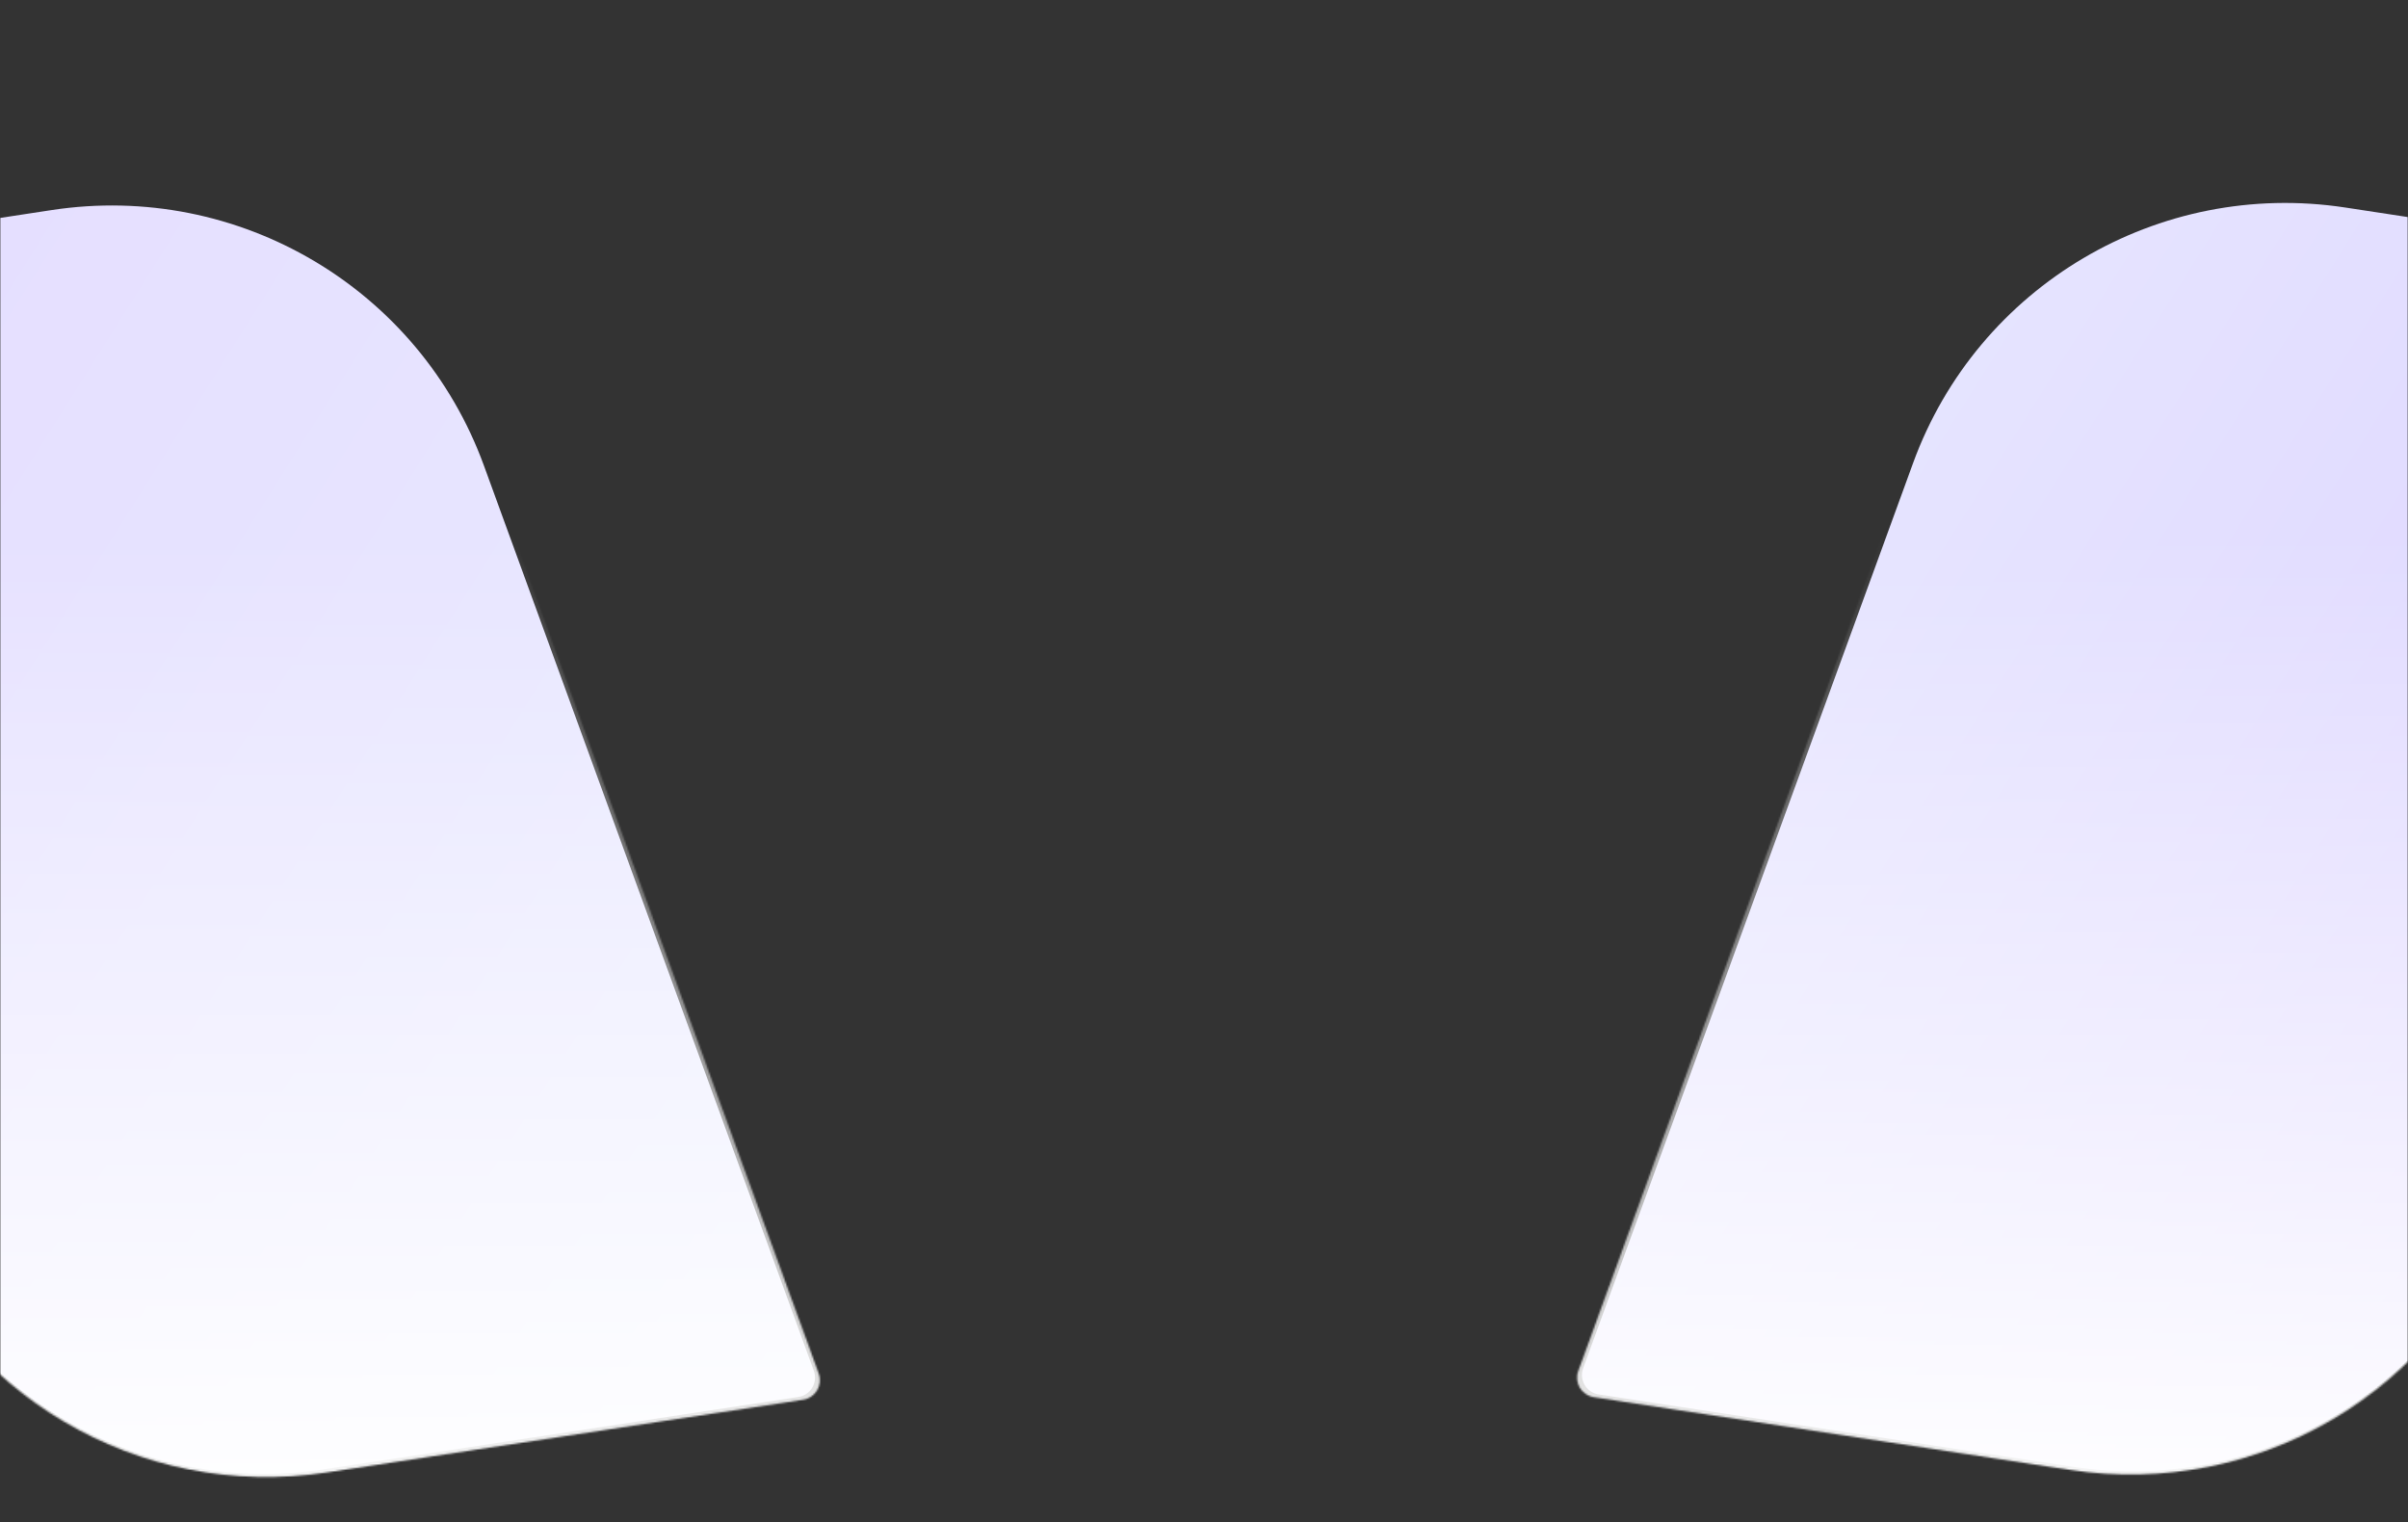 <svg width="1424" height="900" viewBox="0 0 1424 900" fill="none" xmlns="http://www.w3.org/2000/svg">
<rect x="0" y="0" width="1424" height="900" fill="#333333" stroke="none"/>
<g clip-path="url(#clip0_5591_90995)">
<mask id="mask0_5591_90995" style="mask-type:luminance" maskUnits="userSpaceOnUse" x="0" y="0" width="500" height="900">
<path d="M500 0H0V900H500V0Z" fill="white"/>
</mask>
<g mask="url(#mask0_5591_90995)">
<mask id="mask1_5591_90995" style="mask-type:alpha" maskUnits="userSpaceOnUse" x="-667" y="119" width="1152" height="755">
<path d="M193.337 870.65L474.957 827.674C482.238 826.563 486.68 819.076 484.16 812.163L288.073 274.215C249.689 168.914 142.195 105.393 31.163 122.352L-465.832 198.213C-613.43 220.786 -703.508 372.518 -652.482 512.545C-613.873 618.364 -505.895 682.289 -394.328 665.284L-108.934 621.701C-103.436 620.862 -98.11 624.013 -96.206 629.233L-63.581 718.699C-25.197 824 82.305 887.61 193.337 870.65Z" fill="url(#paint0_linear_5591_90995)"/>
</mask>
<g mask="url(#mask1_5591_90995)">
<mask id="mask2_5591_90995" style="mask-type:luminance" maskUnits="userSpaceOnUse" x="0" y="0" width="1428" height="900">
<path d="M0 0H1428V900H0V0Z" fill="white"/>
</mask>
<g mask="url(#mask2_5591_90995)">
<path d="M191.915 868.789L472.133 826.026C479.377 824.921 483.797 817.471 481.29 810.593L286.178 275.321C247.985 170.544 141.027 107.339 30.547 124.214L-463.973 199.697C-610.837 222.158 -700.466 373.135 -649.694 512.465C-611.277 617.758 -503.837 681.365 -392.826 664.444L-108.852 621.078C-103.382 620.243 -98.082 623.379 -96.188 628.573L-63.725 717.594C-25.532 822.371 81.435 885.664 191.915 868.789Z" fill="url(#paint1_linear_5591_90995)"/>
<path d="M1426.5 12V888C1426.5 894.623 1421.12 900 1414.5 900H10.5C3.877 900 -1.5 894.623 -1.5 888V12C-1.5 5.377 3.877 0 10.5 0H1414.5C1421.12 0 1426.5 5.377 1426.5 12Z" fill="url(#paint2_linear_5591_90995)"/>
</g>
</g>
</g>
</g>
<g clip-path="url(#clip1_5591_90995)">
<mask id="mask3_5591_90995" style="mask-type:luminance" maskUnits="userSpaceOnUse" x="924" y="0" width="500" height="900">
<path d="M1424 0H924V900H1424V0Z" fill="white"/>
</mask>
<g mask="url(#mask3_5591_90995)">
<mask id="mask4_5591_90995" style="mask-type:alpha" maskUnits="userSpaceOnUse" x="932" y="118" width="1153" height="754">
<path d="M1224.17 869.15L942.546 826.174C935.266 825.063 930.824 817.576 933.343 810.663L1129.43 272.715C1167.81 167.414 1275.31 103.893 1386.34 120.852L1883.34 196.713C2030.93 219.286 2121.01 371.018 2069.99 511.045C2031.38 616.864 1923.4 680.789 1811.83 663.784L1526.44 620.201C1520.94 619.362 1515.61 622.513 1513.71 627.733L1481.08 717.199C1442.7 822.5 1335.2 886.11 1224.17 869.15Z" fill="url(#paint3_linear_5591_90995)"/>
</mask>
<g mask="url(#mask4_5591_90995)">
<mask id="mask5_5591_90995" style="mask-type:luminance" maskUnits="userSpaceOnUse" x="-4" y="0" width="1428" height="900">
<path d="M-4 0H1424V900H-4V0Z" fill="white"/>
</mask>
<g mask="url(#mask5_5591_90995)">
<path d="M1225.58 867.289L945.364 824.526C938.12 823.421 933.7 815.971 936.207 809.093L1131.32 273.821C1169.51 169.044 1276.47 105.839 1386.95 122.714L1881.47 198.197C2028.33 220.658 2117.96 371.635 2067.19 510.965C2028.77 616.258 1921.33 679.865 1810.32 662.944L1526.35 619.578C1520.88 618.743 1515.58 621.879 1513.68 627.073L1481.22 716.094C1443.03 820.871 1336.06 884.164 1225.58 867.289Z" fill="url(#paint4_linear_5591_90995)"/>
<path d="M1424 12V888C1424 894.623 1418.62 900 1412 900H8C1.377 900 -4 894.623 -4 888V12C-4 5.377 1.377 0 8 0H1412C1418.62 0 1424 5.377 1424 12Z" fill="url(#paint5_linear_5591_90995)"/>
</g>
</g>
</g>
</g>
<defs>
<linearGradient id="paint0_linear_5591_90995" x1="1427.56" y1="911.565" x2="-7.077" y2="7.065" gradientUnits="userSpaceOnUse">
<stop stop-color="#E5F0FF"/>
<stop offset="0.5" stop-color="#E9EBFF"/>
<stop offset="1" stop-color="#EBE5FF"/>
</linearGradient>
<linearGradient id="paint1_linear_5591_90995" x1="1419.99" y1="909.5" x2="-7.504" y2="9.504" gradientUnits="userSpaceOnUse">
<stop stop-color="#E5F0FF"/>
<stop offset="0.5" stop-color="#E9EBFF"/>
<stop offset="1" stop-color="#E5DEFF"/>
</linearGradient>
<linearGradient id="paint2_linear_5591_90995" x1="712.498" y1="0" x2="712.498" y2="900" gradientUnits="userSpaceOnUse">
<stop offset="0.35" stop-color="white" stop-opacity="0"/>
<stop offset="0.68" stop-color="white" stop-opacity="0.5"/>
<stop offset="1" stop-color="white"/>
</linearGradient>
<linearGradient id="paint3_linear_5591_90995" x1="1425.08" y1="910.065" x2="-9.555" y2="5.565" gradientUnits="userSpaceOnUse">
<stop stop-color="#E5F0FF"/>
<stop offset="0.5" stop-color="#E9EBFF"/>
<stop offset="1" stop-color="#EBE5FF"/>
</linearGradient>
<linearGradient id="paint4_linear_5591_90995" x1="1425.5" y1="908" x2="-2" y2="8.004" gradientUnits="userSpaceOnUse">
<stop stop-color="#DDD3FF"/>
<stop offset="0.5" stop-color="#E9EBFF"/>
<stop offset="1" stop-color="#EBE5FF"/>
</linearGradient>
<linearGradient id="paint5_linear_5591_90995" x1="709.998" y1="0" x2="709.998" y2="900" gradientUnits="userSpaceOnUse">
<stop offset="0.35" stop-color="white" stop-opacity="0"/>
<stop offset="0.68" stop-color="white" stop-opacity="0.5"/>
<stop offset="1" stop-color="white"/>
</linearGradient>
<clipPath id="clip0_5591_90995">
<rect width="500" height="900" fill="white"/>
</clipPath>
<clipPath id="clip1_5591_90995">
<rect width="500" height="900" fill="white" transform="translate(924)"/>
</clipPath>
</defs>
</svg>
